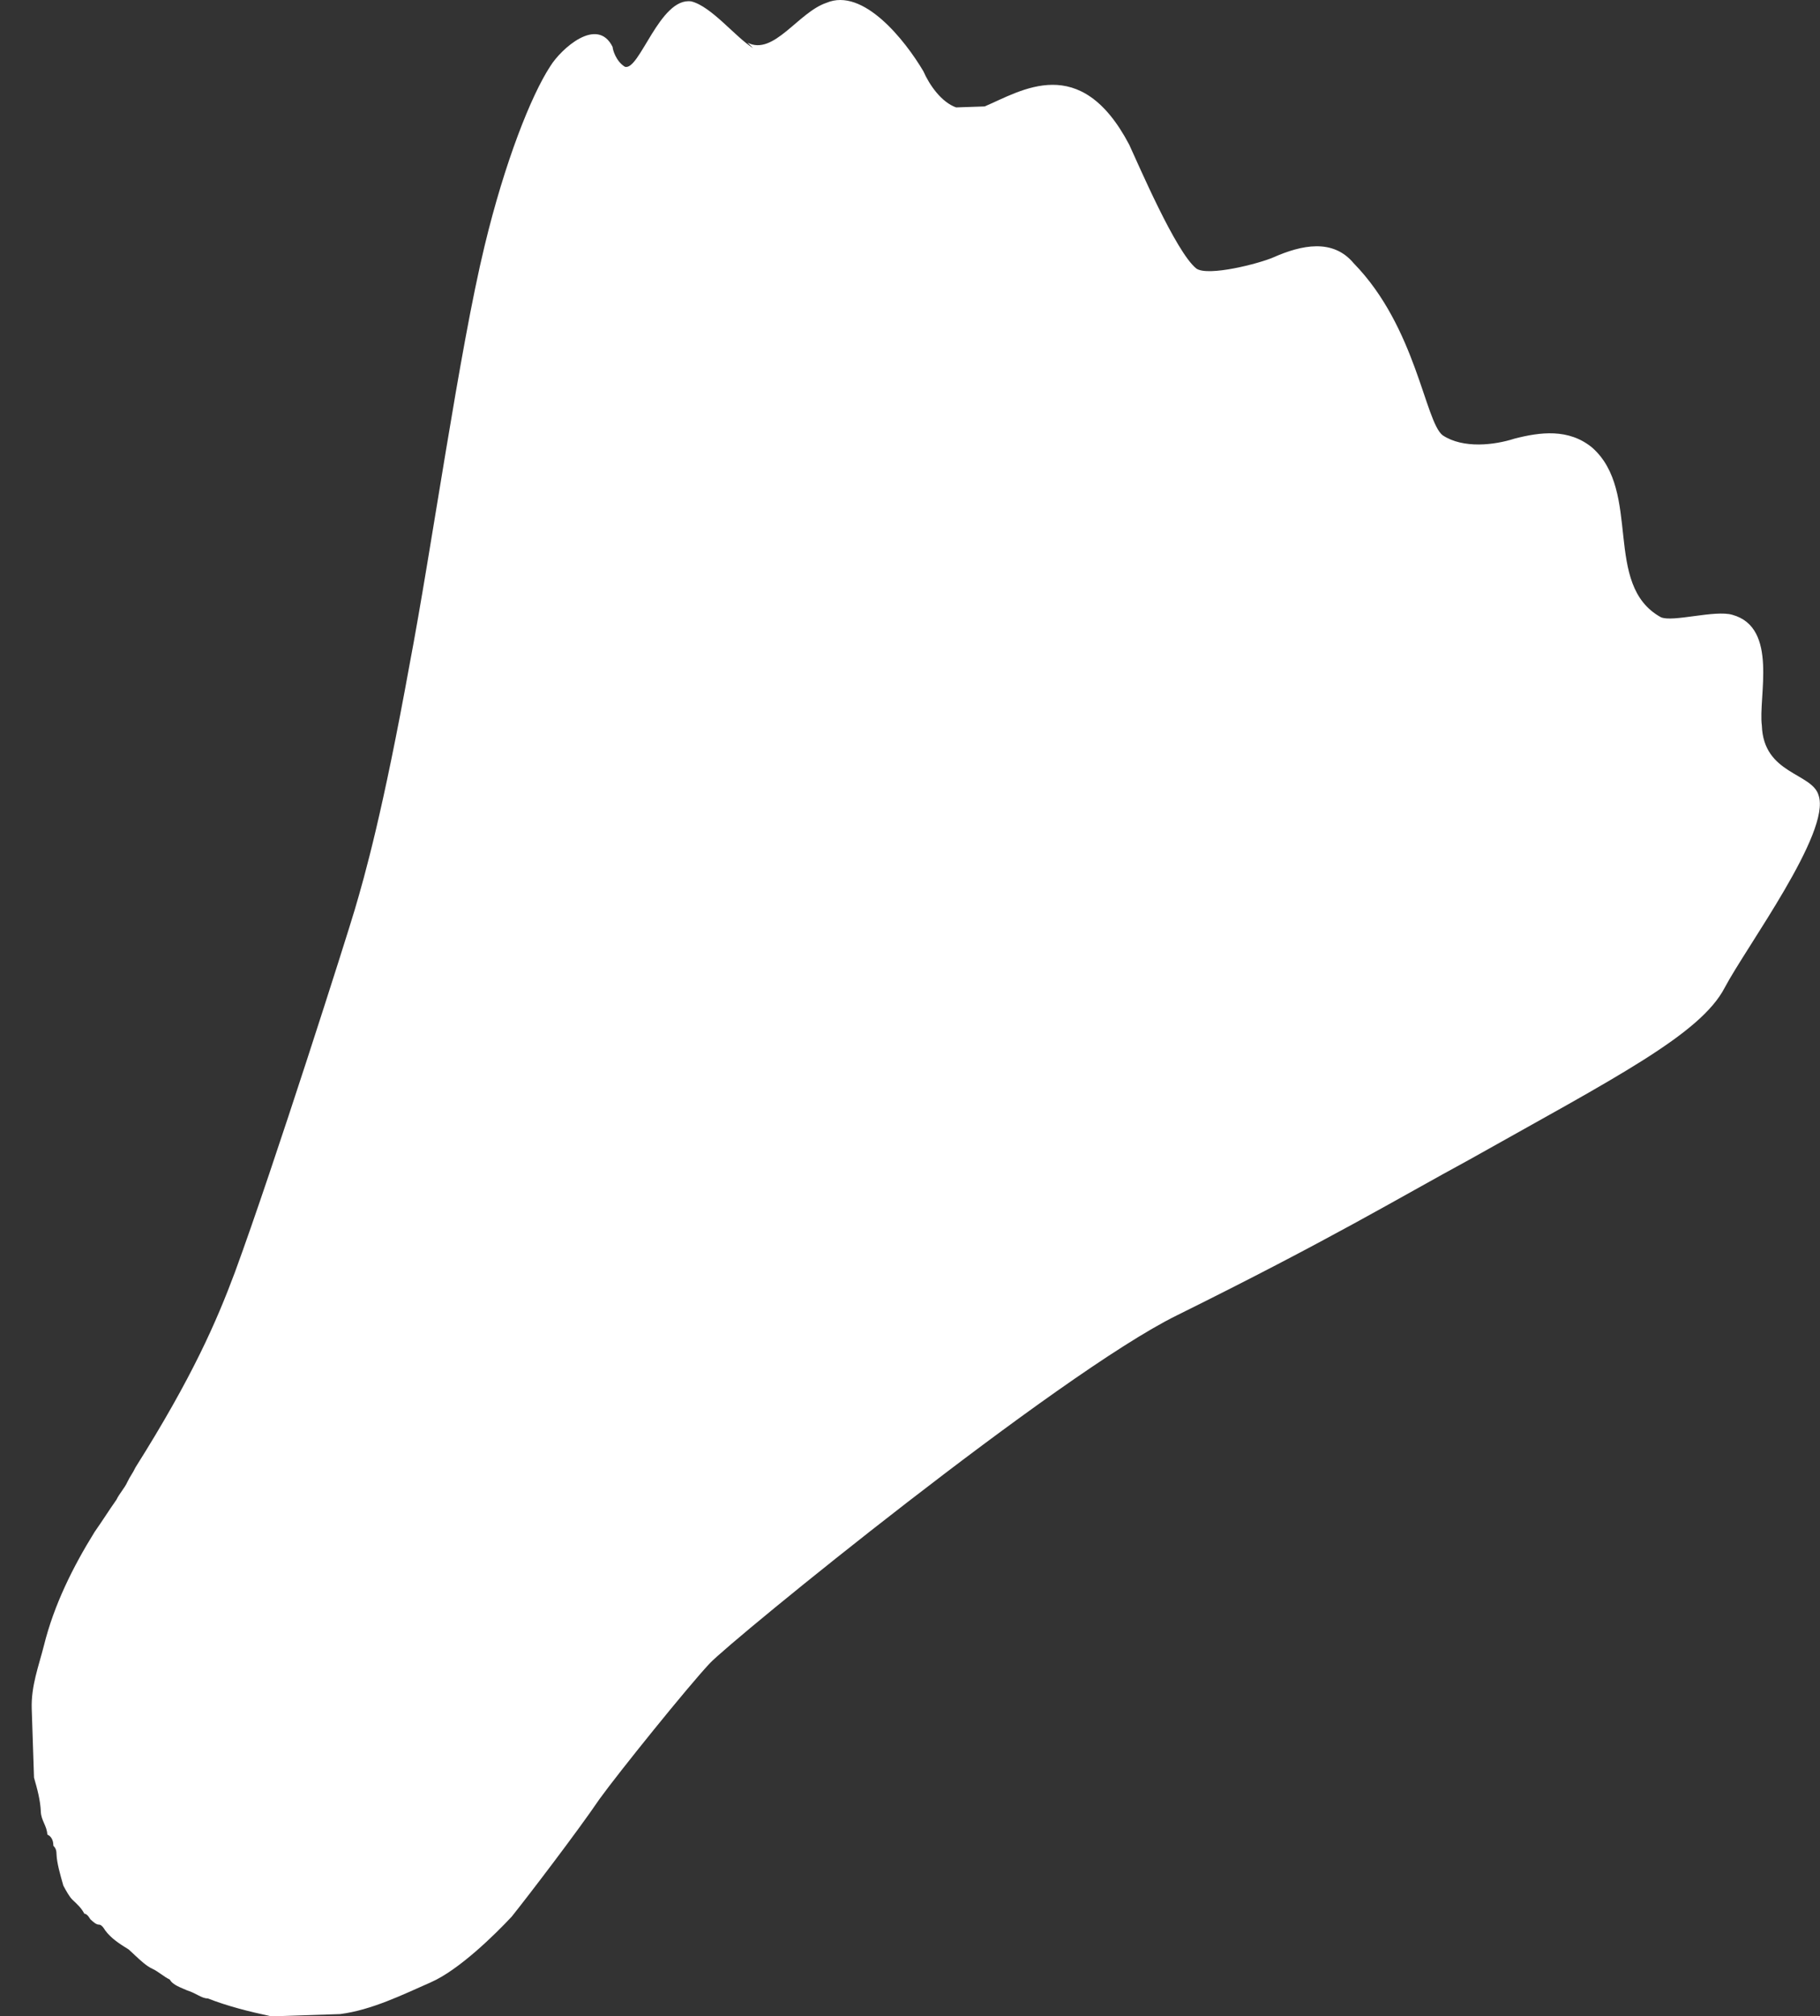 <?xml version="1.0" encoding="UTF-8" standalone="no"?>
<!-- Created with Inkscape (http://www.inkscape.org/) -->

<svg
   xmlns:dc="http://purl.org/dc/elements/1.1/"
   xmlns:cc="http://creativecommons.org/ns#"
   xmlns:rdf="http://www.w3.org/1999/02/22-rdf-syntax-ns#"
   xmlns:svg="http://www.w3.org/2000/svg"
   xmlns="http://www.w3.org/2000/svg"
   xmlns:sodipodi="http://sodipodi.sourceforge.net/DTD/sodipodi-0.dtd"
   xmlns:inkscape="http://www.inkscape.org/namespaces/inkscape"
   width="16.809mm"
   height="18.621mm"
   viewBox="0 0 16.809 18.621"
   version="1.1"
   id="svg851"
   inkscape:version="0.92.5 (2060ec1f9f, 2020-04-08)"
   sodipodi:docname="Ball_DM_Cloppenburg_ohne_Hintergund.svg">
  <rect x="0" y="0" width="16.809" height="18.621" fill="#333333" stroke="none"/>
  <defs
     id="defs845">
    <linearGradient
       id="Unbenannter_Verlauf"
       data-name="Unbenannter Verlauf"
       x1="48.8"
       y1="66"
       x2="110.7"
       y2="82.6"
       gradientTransform="matrix(0.264,-0.009,-0.009,-0.264,18.64,165.56)"
       gradientUnits="userSpaceOnUse">
      <stop
         offset="0"
         stop-color="#fff"
         id="stop4" />
      <stop
         offset=".1"
         stop-color="#f2e500"
         id="stop6" />
      <stop
         offset=".2"
         stop-color="#f18826"
         id="stop8" />
      <stop
         offset=".3"
         stop-color="#e44893"
         id="stop10" />
      <stop
         offset=".4"
         stop-color="#f18826"
         id="stop12" />
      <stop
         offset=".6"
         stop-color="#f2e500"
         id="stop14" />
      <stop
         offset=".7"
         stop-color="#8fbe22"
         id="stop16" />
      <stop
         offset=".8"
         stop-color="#1ab099"
         id="stop18" />
      <stop
         offset=".9"
         stop-color="#009cd4"
         id="stop20" />
    </linearGradient>
    <linearGradient
       id="Unbenannter_Verlauf-3"
       data-name="Unbenannter Verlauf"
       x1="48.8"
       y1="66"
       x2="110.7"
       y2="82.6"
       gradientTransform="matrix(0.264,-0.009,-0.009,-0.264,47.289,193.463)"
       gradientUnits="userSpaceOnUse">
      <stop
         offset="0"
         stop-color="#fff"
         id="stop4-6" />
      <stop
         offset=".1"
         stop-color="#f2e500"
         id="stop6-7" />
      <stop
         offset=".2"
         stop-color="#f18826"
         id="stop8-5" />
      <stop
         offset=".3"
         stop-color="#e44893"
         id="stop10-3" />
      <stop
         offset=".4"
         stop-color="#f18826"
         id="stop12-5" />
      <stop
         offset=".6"
         stop-color="#f2e500"
         id="stop14-6" />
      <stop
         offset=".7"
         stop-color="#8fbe22"
         id="stop16-2" />
      <stop
         offset=".8"
         stop-color="#1ab099"
         id="stop18-9" />
      <stop
         offset=".9"
         stop-color="#009cd4"
         id="stop20-1" />
    </linearGradient>
    <linearGradient
       id="Unbenannter_Verlauf-7"
       data-name="Unbenannter Verlauf"
       x1="48.8"
       y1="66"
       x2="110.7"
       y2="82.6"
       gradientTransform="matrix(0.264,-0.009,-0.009,-0.264,15.104,165.964)"
       gradientUnits="userSpaceOnUse">
      <stop
         offset="0"
         stop-color="#fff"
         id="stop4-0" />
      <stop
         offset=".1"
         stop-color="#f2e500"
         id="stop6-9" />
      <stop
         offset=".2"
         stop-color="#f18826"
         id="stop8-3" />
      <stop
         offset=".3"
         stop-color="#e44893"
         id="stop10-6" />
      <stop
         offset=".4"
         stop-color="#f18826"
         id="stop12-0" />
      <stop
         offset=".6"
         stop-color="#f2e500"
         id="stop14-62" />
      <stop
         offset=".7"
         stop-color="#8fbe22"
         id="stop16-6" />
      <stop
         offset=".8"
         stop-color="#1ab099"
         id="stop18-1" />
      <stop
         offset=".9"
         stop-color="#009cd4"
         id="stop20-8" />
    </linearGradient>
  </defs>
  <sodipodi:namedview
     id="base"
     pagecolor="#ffffff"
     bordercolor="#666666"
     borderopacity="1.0"
     inkscape:pageopacity="0.0"
     inkscape:pageshadow="2"
     inkscape:zoom="5.1579885"
     inkscape:cx="108.29118"
     inkscape:cy="0.1654699"
     inkscape:document-units="mm"
     inkscape:current-layer="layer1"
     showgrid="false"
     inkscape:window-width="2560"
     inkscape:window-height="2096"
     inkscape:window-x="2560"
     inkscape:window-y="27"
     inkscape:window-maximized="0"
     inkscape:pagecheckerboard="true"
     fit-margin-top="0"
     fit-margin-left="0"
     fit-margin-right="0"
     fit-margin-bottom="0" />
  <g
     inkscape:label="Ebene 1"
     inkscape:groupmode="layer"
     id="layer1"
     style="display:inline"
     transform="translate(-29.4,-136.777)">
    <path
       class="st1"
       d="m 36.304,137.171 c 0.242,0.124 0.467,-0.28 0.729,-0.368 0.339,-0.144 0.726,0.346 0.895,0.632 0.057,0.13 0.168,0.286 0.302,0.334 0.079,-0.003 0.185,-0.006 0.264,-0.009 0.339,-0.144 0.883,-0.506 1.335,0.353 0.085,0.182 0.43,0.992 0.62,1.144 0.108,0.076 0.581,-0.046 0.711,-0.103 0.261,-0.115 0.55,-0.177 0.743,0.055 0.576,0.59 0.657,1.461 0.821,1.588 0.19,0.126 0.48,0.09 0.663,0.031 0.236,-0.061 0.5,-0.096 0.717,0.082 0.464,0.408 0.095,1.268 0.635,1.567 0.108,0.049 0.501,-0.07 0.661,-0.022 0.427,0.118 0.237,0.76 0.272,1.023 0.015,0.45 0.464,0.435 0.524,0.644 0.117,0.34 -0.668,1.399 -0.867,1.776 -0.224,0.431 -1.005,0.828 -2.356,1.587 -0.676,0.367 -1.273,0.731 -2.705,1.44 -1.094,0.539 -4.11,2.996 -4.314,3.214 -0.205,0.219 -0.84,1.007 -1.017,1.252 -0.202,0.298 -0.659,0.896 -0.811,1.086 -0.153,0.164 -0.487,0.493 -0.748,0.607 -0.261,0.115 -0.547,0.256 -0.837,0.293 -0.212,0.007 -0.423,0.014 -0.635,0.021 -0.213,-0.046 -0.4,-0.093 -0.588,-0.166 -0.053,0.002 -0.108,-0.049 -0.188,-0.073 -0.054,-0.025 -0.134,-0.049 -0.162,-0.101 -0.054,-0.025 -0.108,-0.076 -0.162,-0.1 -0.054,-0.025 -0.108,-0.076 -0.163,-0.127 0,0 -0.027,-0.026 -0.055,-0.051 -0.081,-0.05 -0.162,-0.101 -0.218,-0.178 0,0 -0.028,-0.052 -0.055,-0.051 -0.026,8.7e-4 -0.054,-0.025 -0.081,-0.05 0,0 -0.028,-0.052 -0.055,-0.051 -0.028,-0.052 -0.056,-0.078 -0.11,-0.129 -0.027,-0.026 -0.056,-0.078 -0.084,-0.13 -0.03,-0.105 -0.06,-0.21 -0.063,-0.289 -8.78e-4,-0.026 -0.002,-0.053 -0.029,-0.079 -8.79e-4,-0.026 -0.003,-0.079 -0.056,-0.104 -0.003,-0.079 -0.057,-0.13 -0.06,-0.21 -0.004,-0.106 -0.033,-0.211 -0.063,-0.316 -0.007,-0.212 -0.014,-0.423 -0.021,-0.635 -0.007,-0.212 0.066,-0.399 0.113,-0.586 0.093,-0.374 0.267,-0.724 0.468,-1.048 0.076,-0.108 0.126,-0.19 0.202,-0.298 0.025,-0.054 0.076,-0.108 0.1,-0.162 0.025,-0.054 0.05,-0.081 0.075,-0.135 0.528,-0.838 0.749,-1.349 0.919,-1.804 0.364,-0.992 1.035,-3.105 1.106,-3.346 0.095,-0.321 0.261,-0.909 0.507,-2.267 0.203,-1.066 0.459,-2.901 0.692,-3.862 0.186,-0.774 0.43,-1.391 0.607,-1.661 0.1,-0.162 0.435,-0.465 0.576,-0.178 8.73e-4,0.026 0.031,0.131 0.112,0.182 0.134,0.049 0.323,-0.646 0.615,-0.603 0.187,0.047 0.408,0.331 0.57,0.431 v 0 z"
       id="path27"
       inkscape:connector-curvature="0"
       style="fill:#ffffff;stroke-width:0.265" />
  </g>
</svg>
